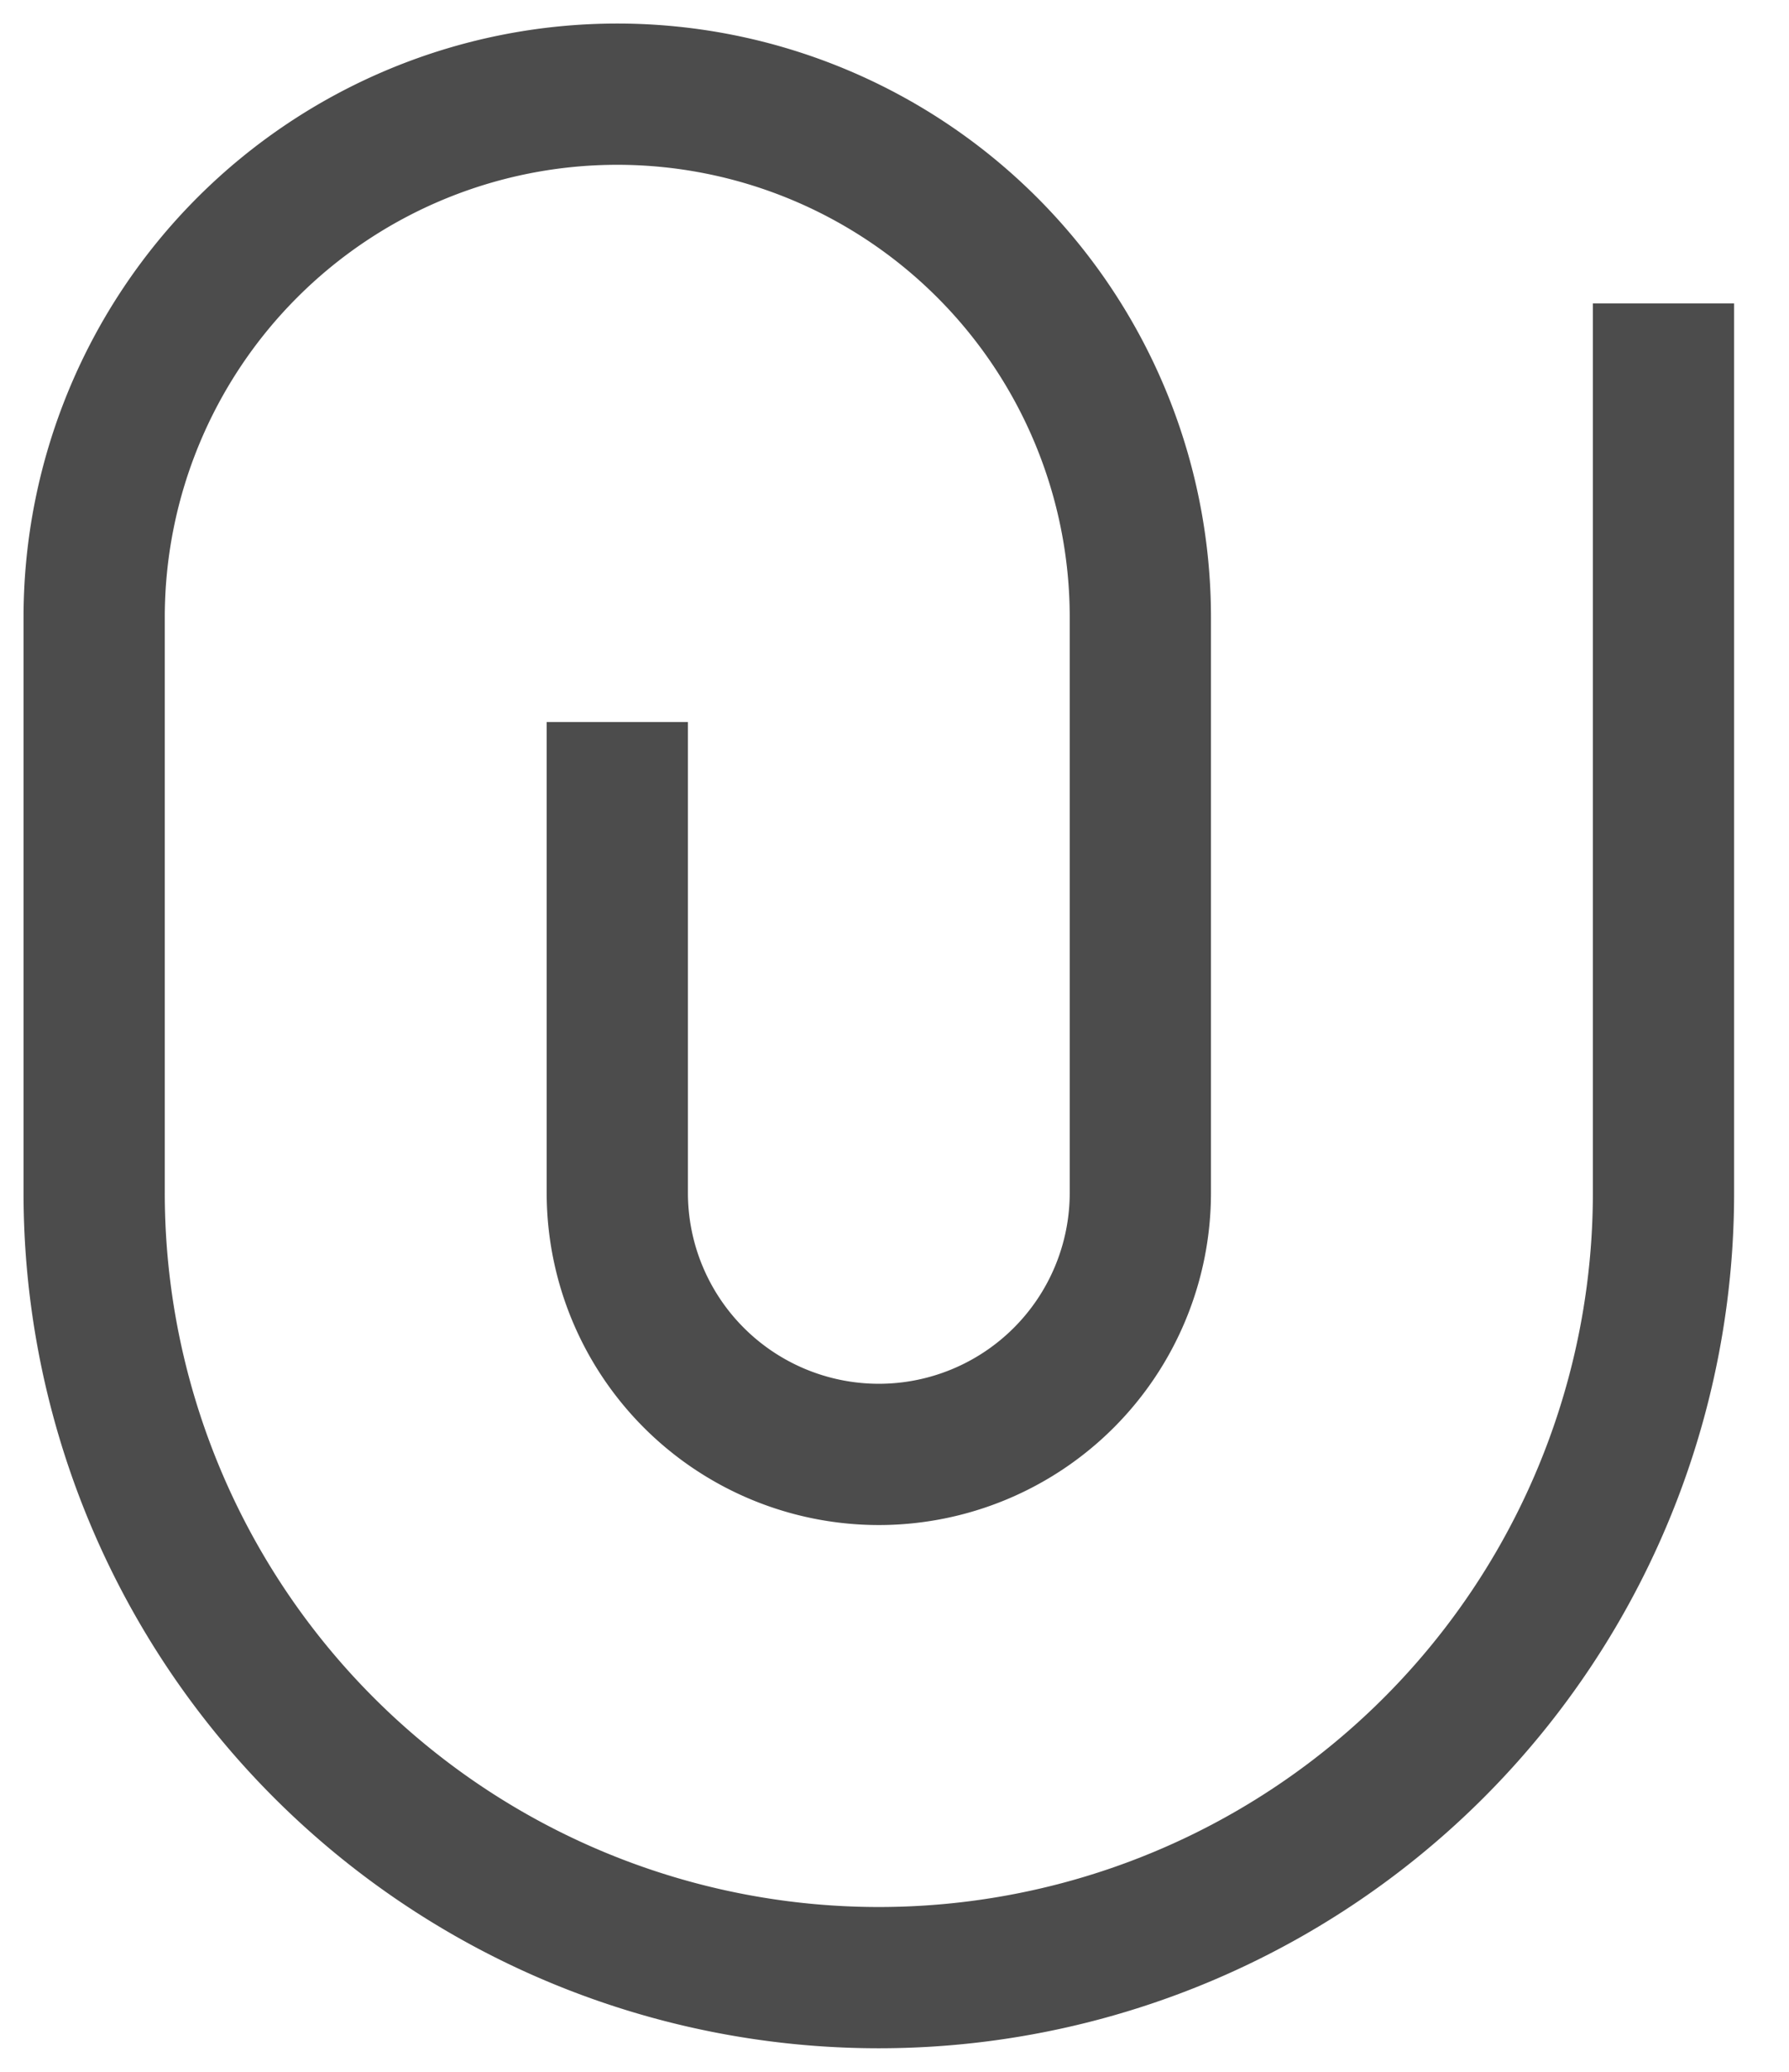 <svg width="19" height="22" fill="none" xmlns="http://www.w3.org/2000/svg"><path d="M6.556 7.667v5a2.778 2.778 0 0 0 2.777 2.777v0a2.778 2.778 0 0 0 2.778-2.777V6.556A5.556 5.556 0 0 0 6.556 1v0A5.556 5.556 0 0 0 1 6.556v6.11A8.333 8.333 0 0 0 9.333 21v0a8.333 8.333 0 0 0 8.334-8.333V3.222" stroke="#000" stroke-opacity=".7" stroke-width="1.5"/></svg>